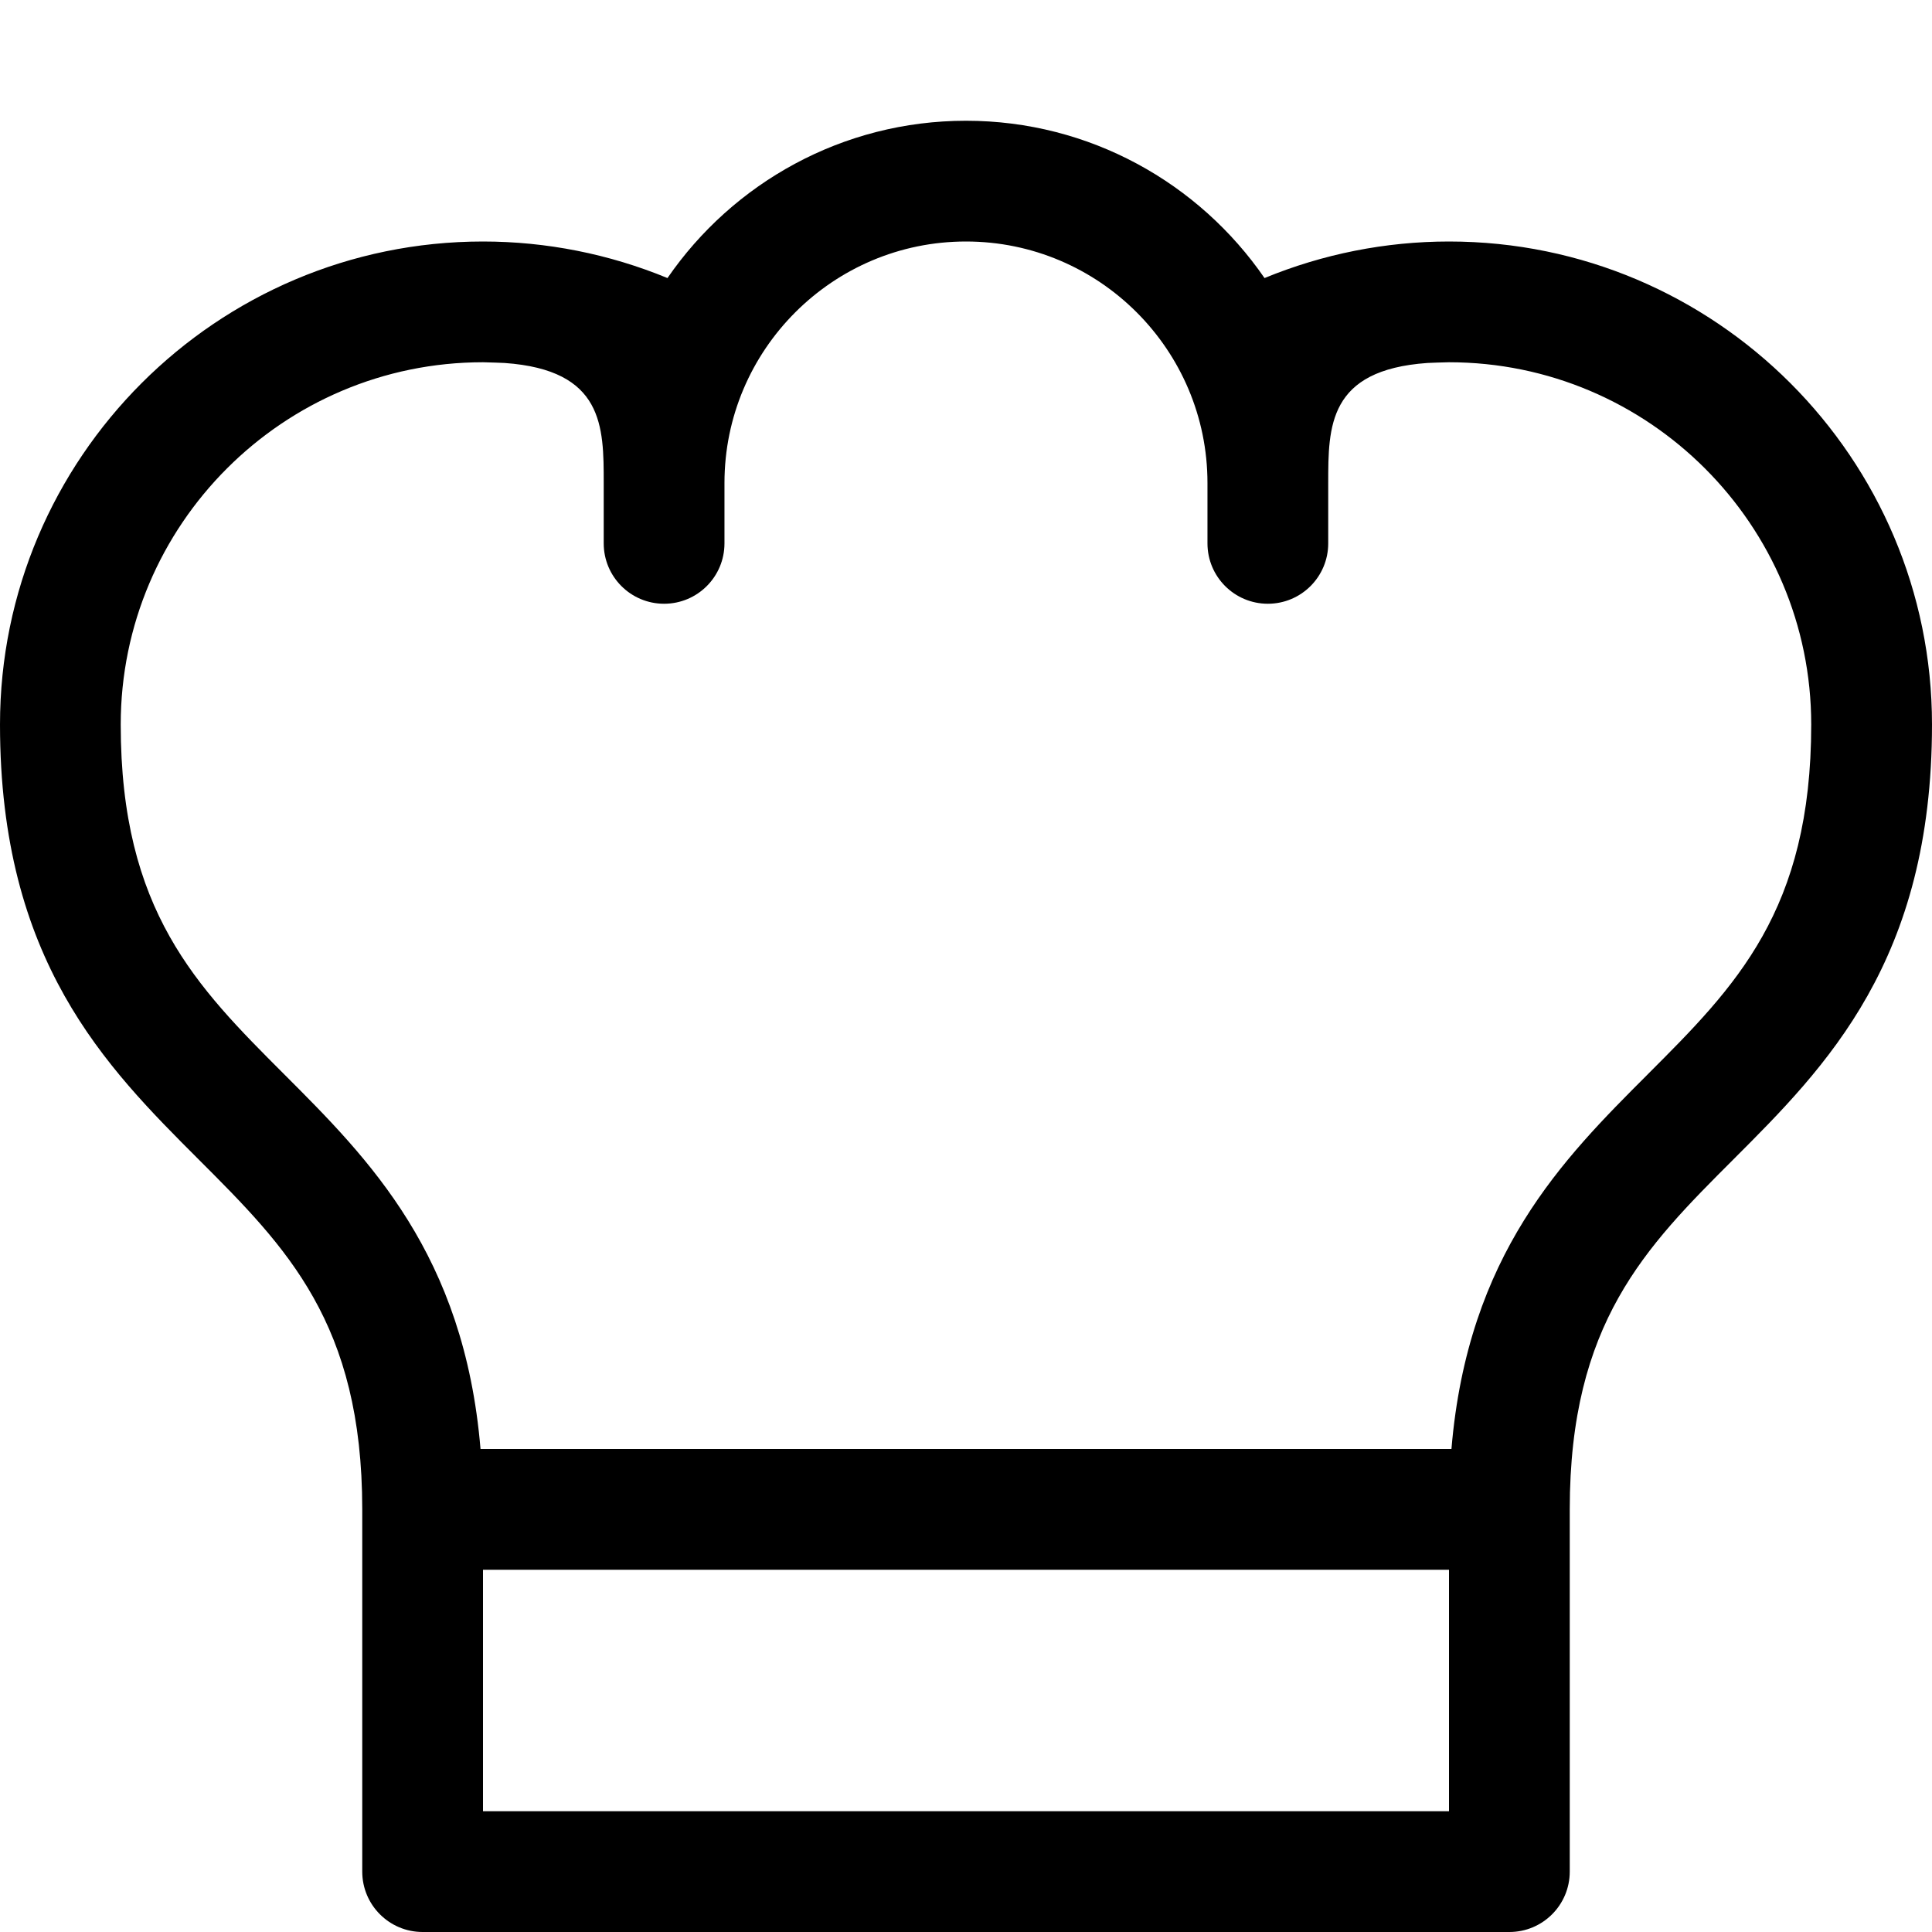 <?xml version="1.0" encoding="utf-8"?>
<!-- Generated by IcoMoon.io -->
<!DOCTYPE svg PUBLIC "-//W3C//DTD SVG 1.1//EN" "http://www.w3.org/Graphics/SVG/1.1/DTD/svg11.dtd">
<svg version="1.1" xmlns="http://www.w3.org/2000/svg" xmlns:xlink="http://www.w3.org/1999/xlink" width="64" height="64" viewBox="0 0 64 64">
<path d="M48 8c-2.103 0-4.182 0.416-6.111 1.211-2.166-3.145-5.791-5.211-9.889-5.211s-7.724 2.066-9.889 5.211c-1.928-0.795-4.008-1.211-6.111-1.211-8.822 0-16 7.177-16 16 0 7.828 3.499 11.327 6.586 14.414 2.905 2.905 5.414 5.414 5.414 11.586v12c0 1.105 0.896 2 2 2h36c1.105 0 2-0.895 2-2v-12c0-6.172 2.509-8.681 5.414-11.586 3.087-3.087 6.586-6.586 6.586-14.414 0-8.822-7.178-16-16-16zM48 60h-32v-8h32v8zM54.586 35.586c-2.811 2.811-5.963 5.963-6.505 12.414h-32.163c-0.542-6.451-3.694-9.603-6.505-12.414-2.905-2.905-5.414-5.414-5.414-11.586 0-6.617 5.383-12 12-12 0.157 0 0.709 0.024 0.716 0.024 3.284 0.231 3.284 2.103 3.284 3.976v2c0 1.105 0.895 2 2 2s2-0.895 2-2v-2c0-4.411 3.589-8 8-8s8 3.589 8 8v2c0 1.105 0.895 2 2 2s2-0.895 2-2v-2c0-1.873 0-3.745 3.284-3.976 0.007-0.001 0.559-0.024 0.716-0.024 6.617 0 12 5.383 12 12 0 6.172-2.509 8.681-5.414 11.586z" fill="#000000"></path>
</svg>
